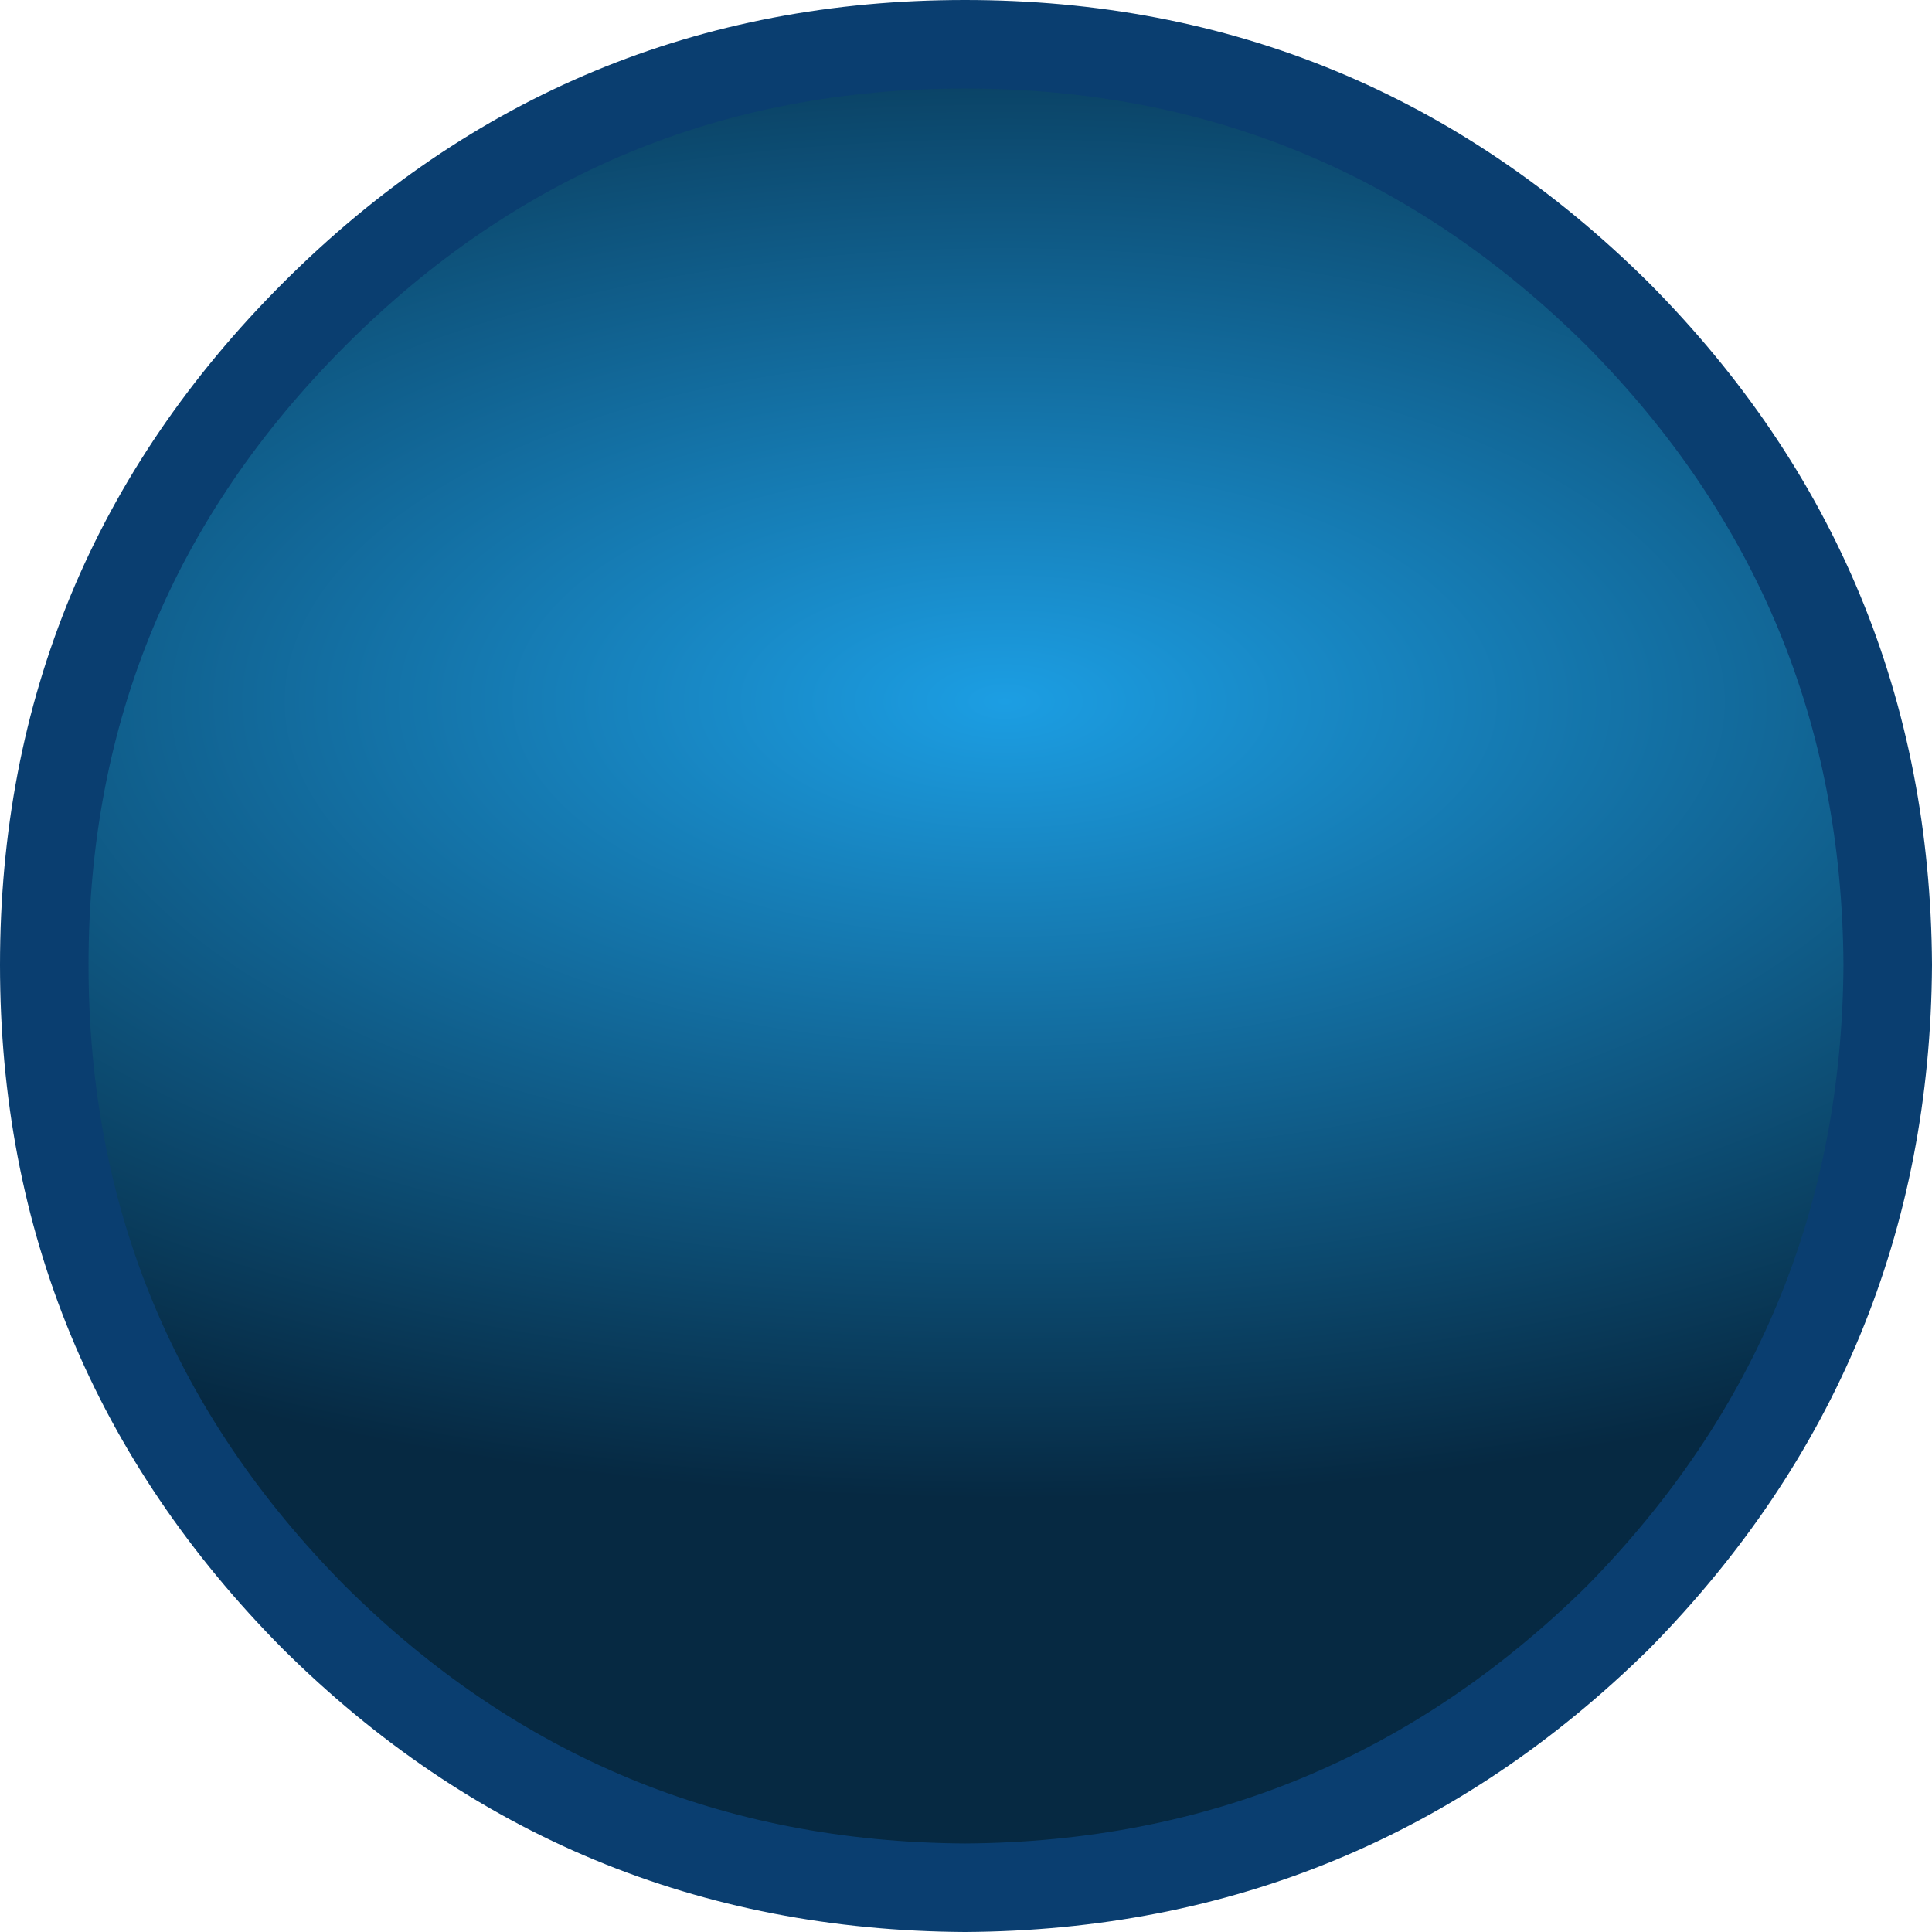 <?xml version="1.0" encoding="UTF-8" standalone="no"?>
<svg xmlns:xlink="http://www.w3.org/1999/xlink" height="43.65px" width="43.65px" xmlns="http://www.w3.org/2000/svg">
  <g transform="matrix(1, 0, 0, 1, 1.0, 1.0)">
    <path d="M35.55 6.1 Q41.6 12.2 41.65 20.8 41.6 29.4 35.55 35.55 29.4 41.6 20.8 41.65 12.2 41.6 6.1 35.55 0.0 29.4 0.0 20.8 0.0 12.2 6.1 6.1 12.2 0.0 20.8 0.0 29.4 0.0 35.55 6.1" fill="url(#gradient0)" fill-rule="evenodd" stroke="none"/>
    <path d="M35.55 6.1 Q41.6 12.2 41.65 20.8 41.6 29.4 35.55 35.55 29.4 41.6 20.8 41.65 12.2 41.6 6.1 35.55 0.0 29.4 0.0 20.8 0.0 12.2 6.1 6.1 12.2 0.0 20.8 0.0 29.4 0.0 35.55 6.1" fill="none" stroke="#0a3e70" stroke-linecap="round" stroke-linejoin="round" stroke-width="2.0"/>
  </g>
  <defs>
    <radialGradient cx="0" cy="0" gradientTransform="matrix(0.046, 0.0, 0.0, 0.022, 21.7, 14.85)" gradientUnits="userSpaceOnUse" id="gradient0" r="819.2" spreadMethod="pad">
      <stop offset="0.0" stop-color="#1c9ee3"/>
      <stop offset="1.0" stop-color="#062942"/>
    </radialGradient>
  </defs>
</svg>
